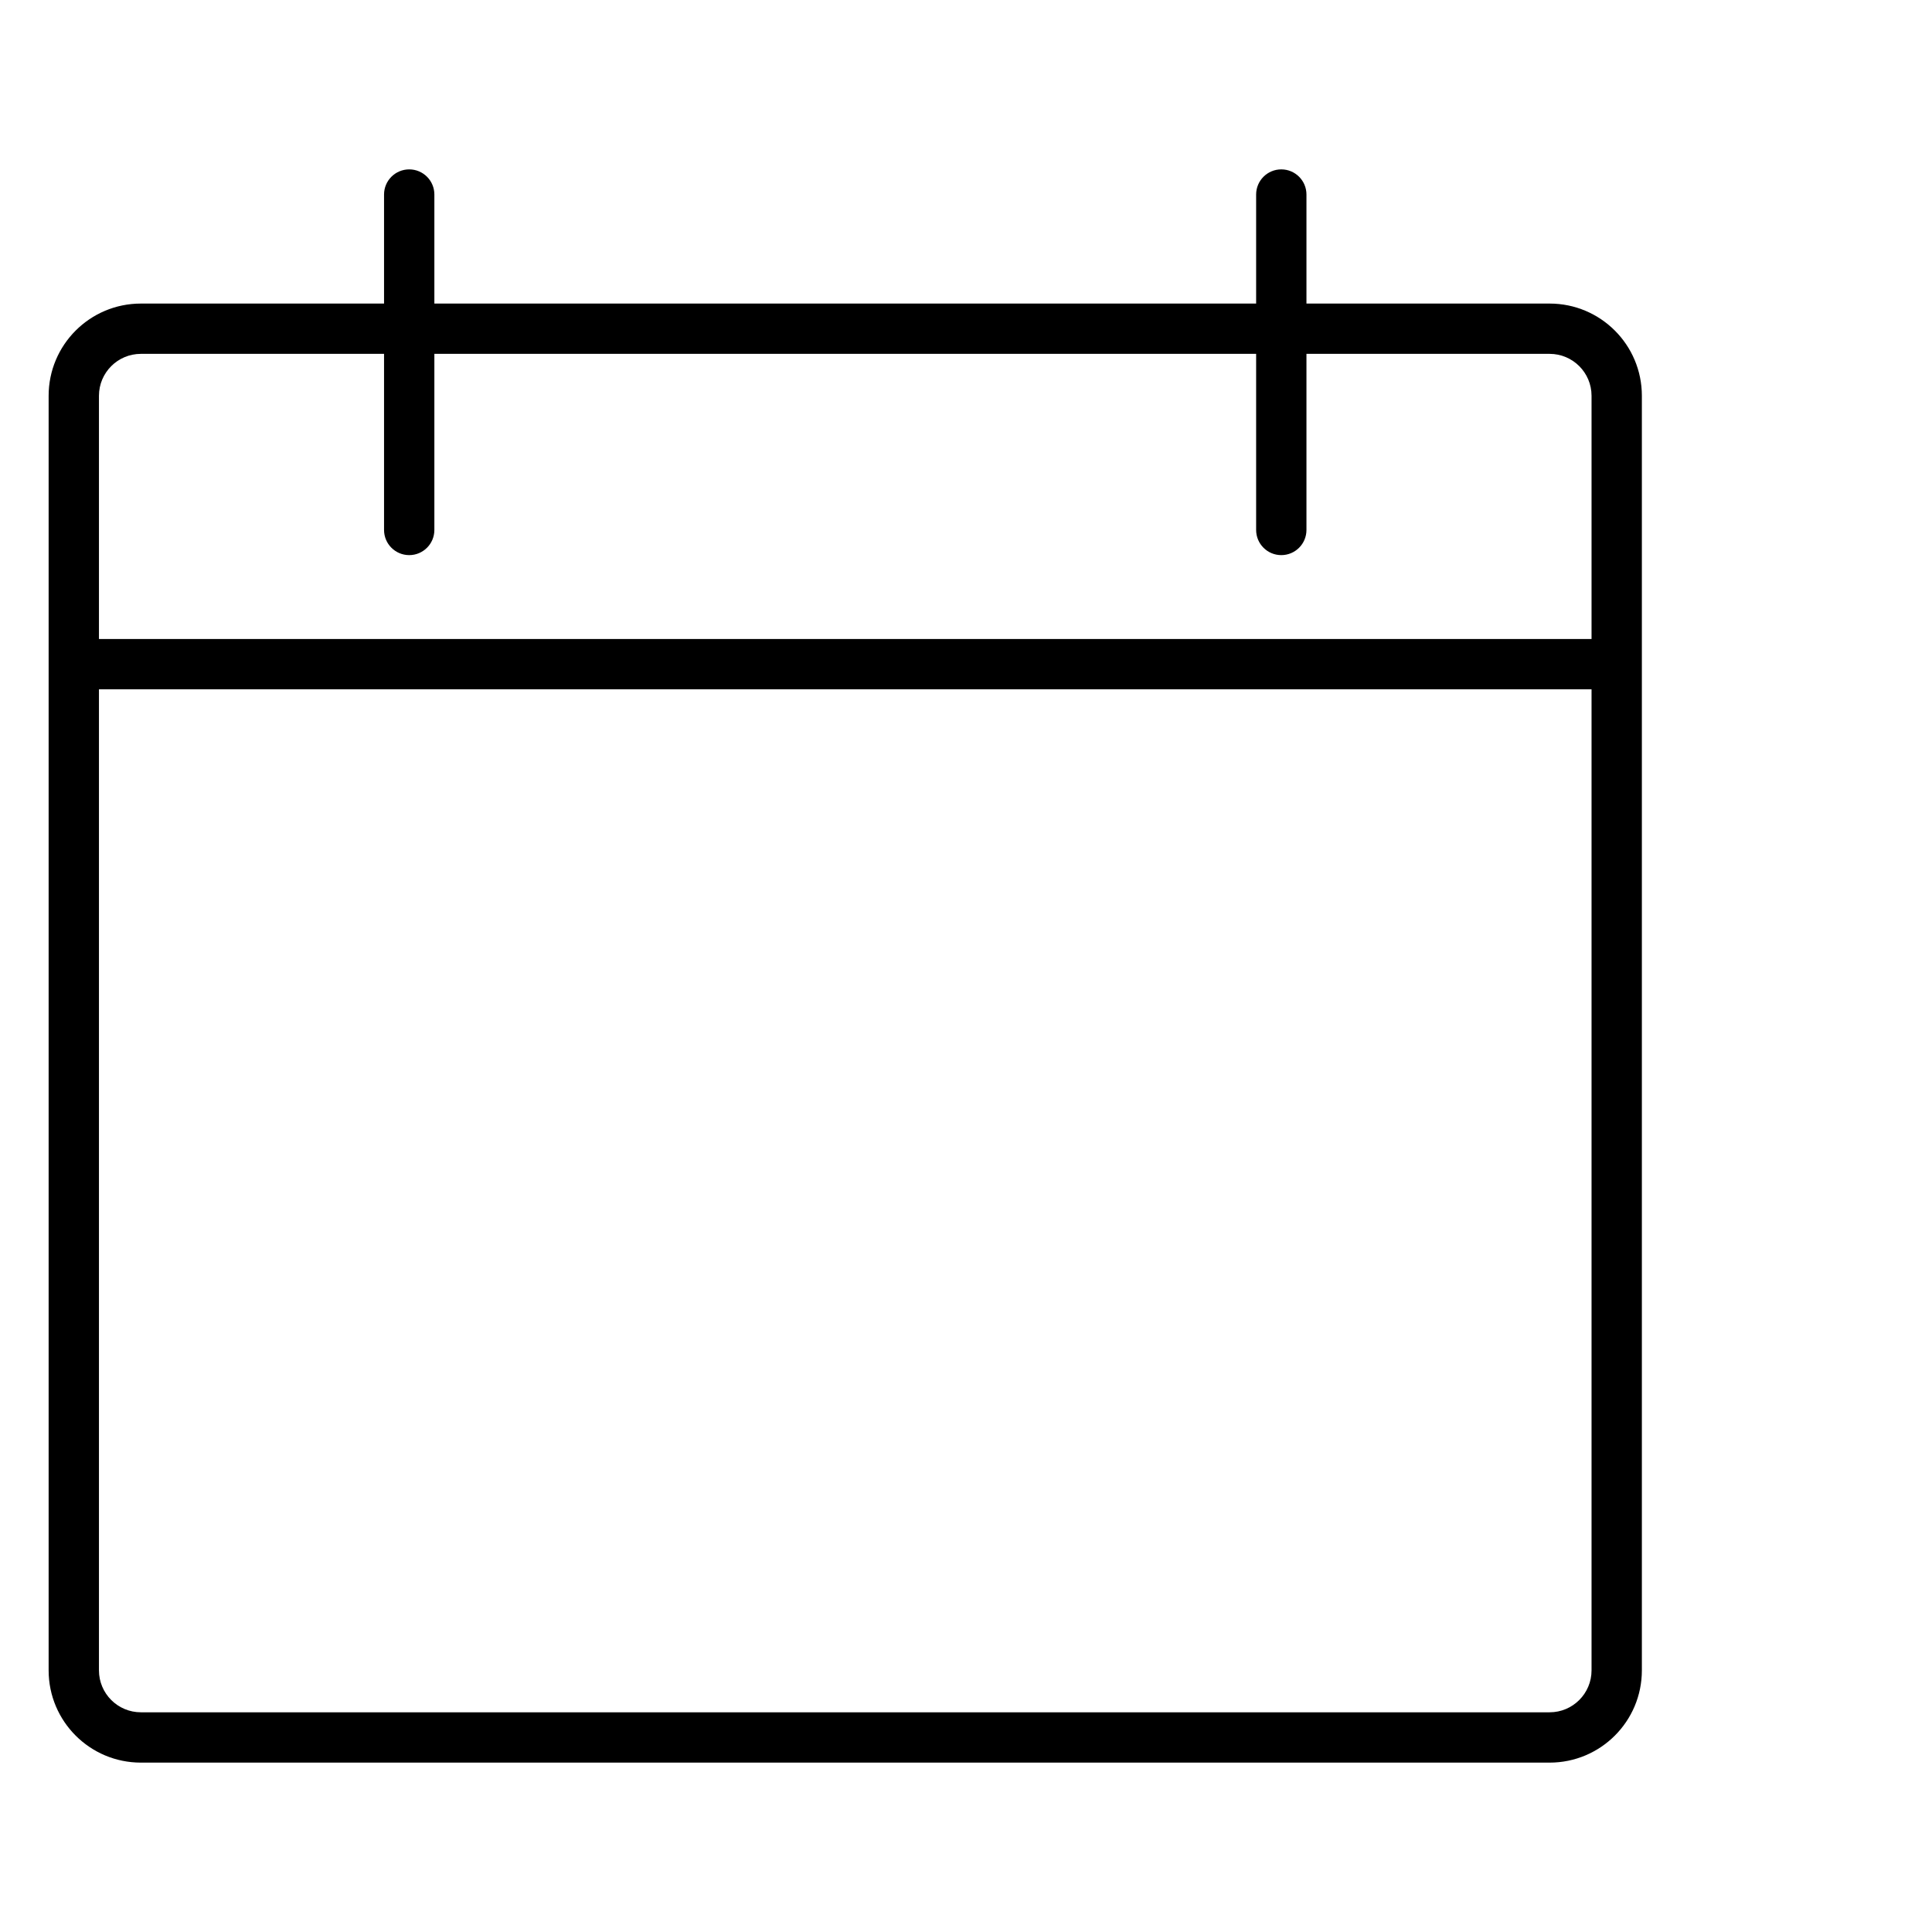 <svg width="64" height="64" viewBox="0 0 64 64" fill="none" xmlns="http://www.w3.org/2000/svg">
<path fill-rule="evenodd" clip-rule="evenodd" d="M14.389 6.444C14.389 5.984 14.016 5.611 13.556 5.611C13.095 5.611 12.722 5.984 12.722 6.444V10.056H4.667C2.979 10.056 1.611 11.424 1.611 13.111V22V55.333C1.611 57.021 2.979 58.389 4.667 58.389H51.333C53.021 58.389 54.389 57.021 54.389 55.333V22V13.111C54.389 11.424 53.021 10.056 51.333 10.056H43.278V6.444C43.278 5.984 42.905 5.611 42.444 5.611C41.984 5.611 41.611 5.984 41.611 6.444V10.056H14.389V6.444ZM52.722 21.167V13.111C52.722 12.344 52.1 11.722 51.333 11.722H43.278V17.555C43.278 18.016 42.905 18.389 42.444 18.389C41.984 18.389 41.611 18.016 41.611 17.555V11.722H14.389V17.555C14.389 18.016 14.016 18.389 13.556 18.389C13.095 18.389 12.722 18.016 12.722 17.555V11.722H4.667C3.9 11.722 3.278 12.344 3.278 13.111V21.167H52.722ZM3.278 22.833H52.722V55.333C52.722 56.1 52.1 56.722 51.333 56.722H4.667C3.9 56.722 3.278 56.1 3.278 55.333V22.833Z" fill="black"/>
</svg>
